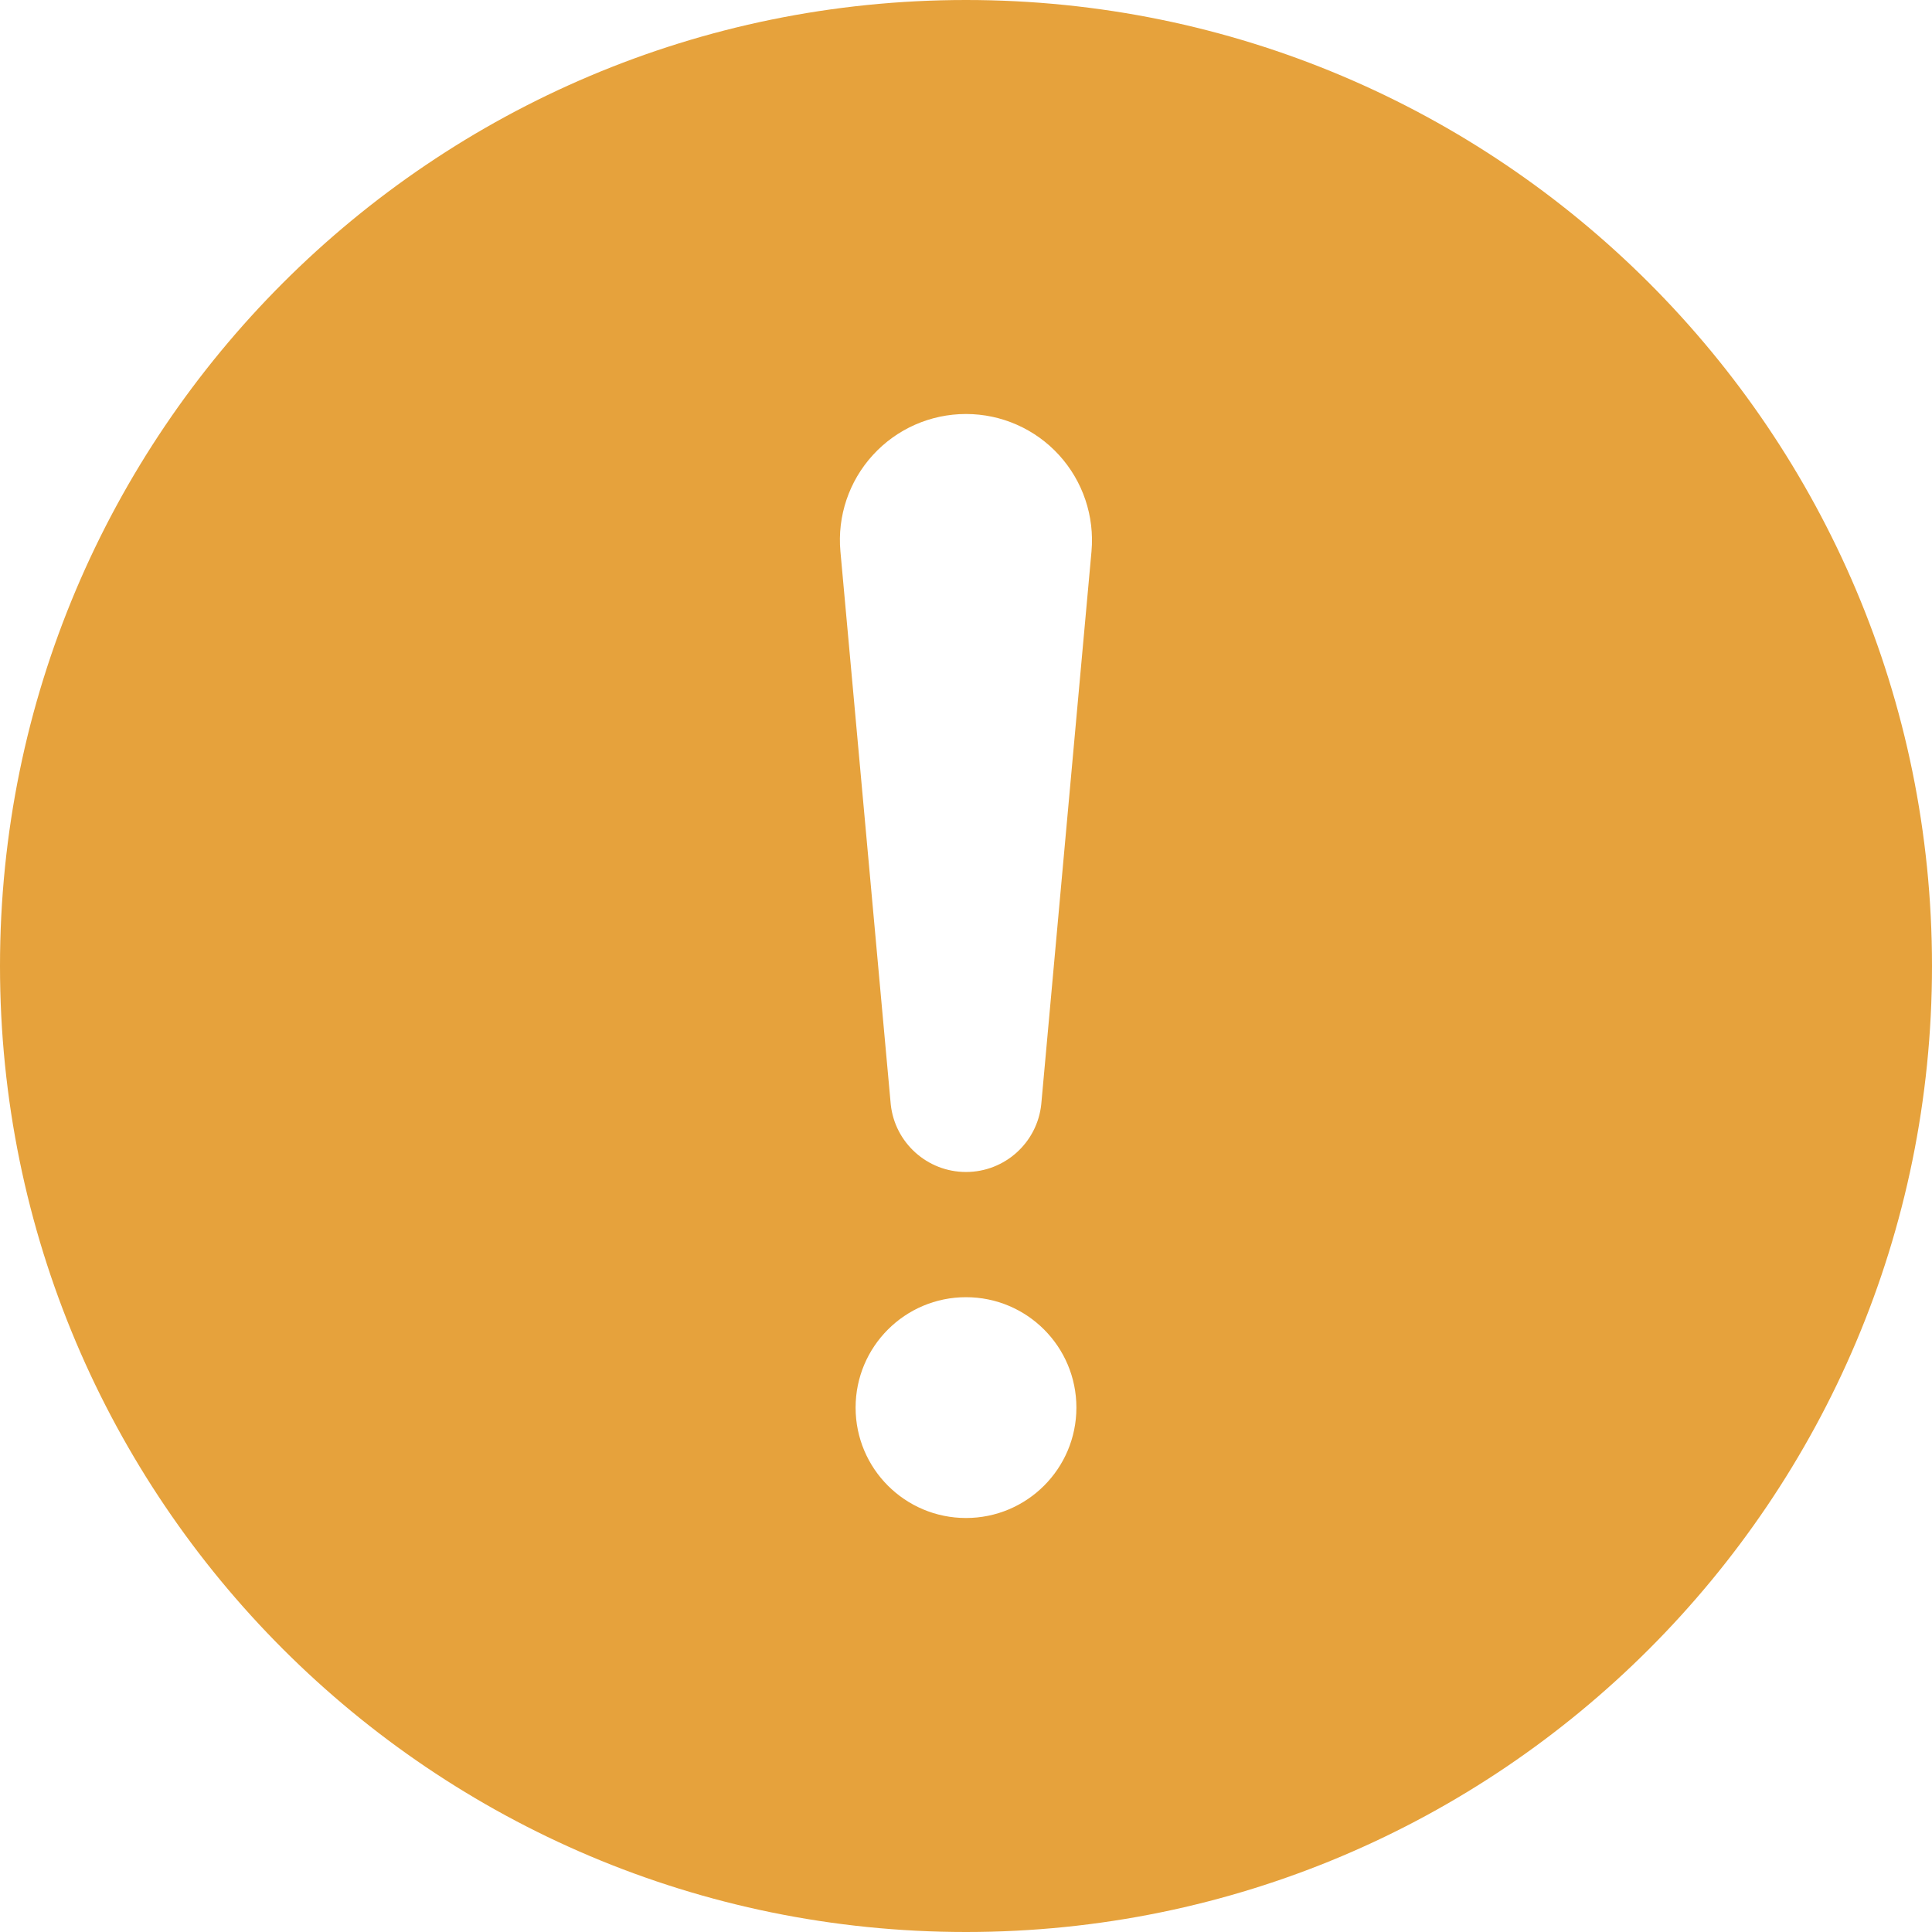 ﻿<?xml version="1.0" encoding="utf-8"?>
<svg version="1.1" xmlns:xlink="http://www.w3.org/1999/xlink" width="21px" height="21px" xmlns="http://www.w3.org/2000/svg">
  <g transform="matrix(1 0 0 1 -120 -24 )">
    <path d="M 10.5 21  C 4.701 21  0 16.299  0 10.5  C 0 4.701  4.701 0  10.5 0  C 16.299 0  21 4.701  21 10.5  C 21 16.299  16.299 21  10.5 21  Z M 11.318 12.003  C 11.318 12.003  11.864 5.994  11.864 5.994  C 11.898 5.611  11.771 5.231  11.511 4.946  C 11.252 4.662  10.885 4.5  10.5 4.5  C 10.115 4.5  9.748 4.661  9.488 4.946  C 9.228 5.23  9.1 5.611  9.135 5.994  C 9.135 5.994  9.682 12.003  9.682 12.003  C 9.726 12.421  10.079 12.739  10.5 12.739  C 10.921 12.739  11.274 12.421  11.318 12.003  Z M 10.5 14.1  C 9.837 14.1  9.3 14.637  9.3 15.3  C 9.3 15.963  9.837 16.5  10.5 16.5  C 11.163 16.5  11.7 15.963  11.7 15.3  C 11.7 14.637  11.163 14.1  10.5 14.1  Z " fill-rule="nonzero" fill="#e6a23c" stroke="none" transform="matrix(1 0 0 1 120 24 )" />
  </g>
</svg>